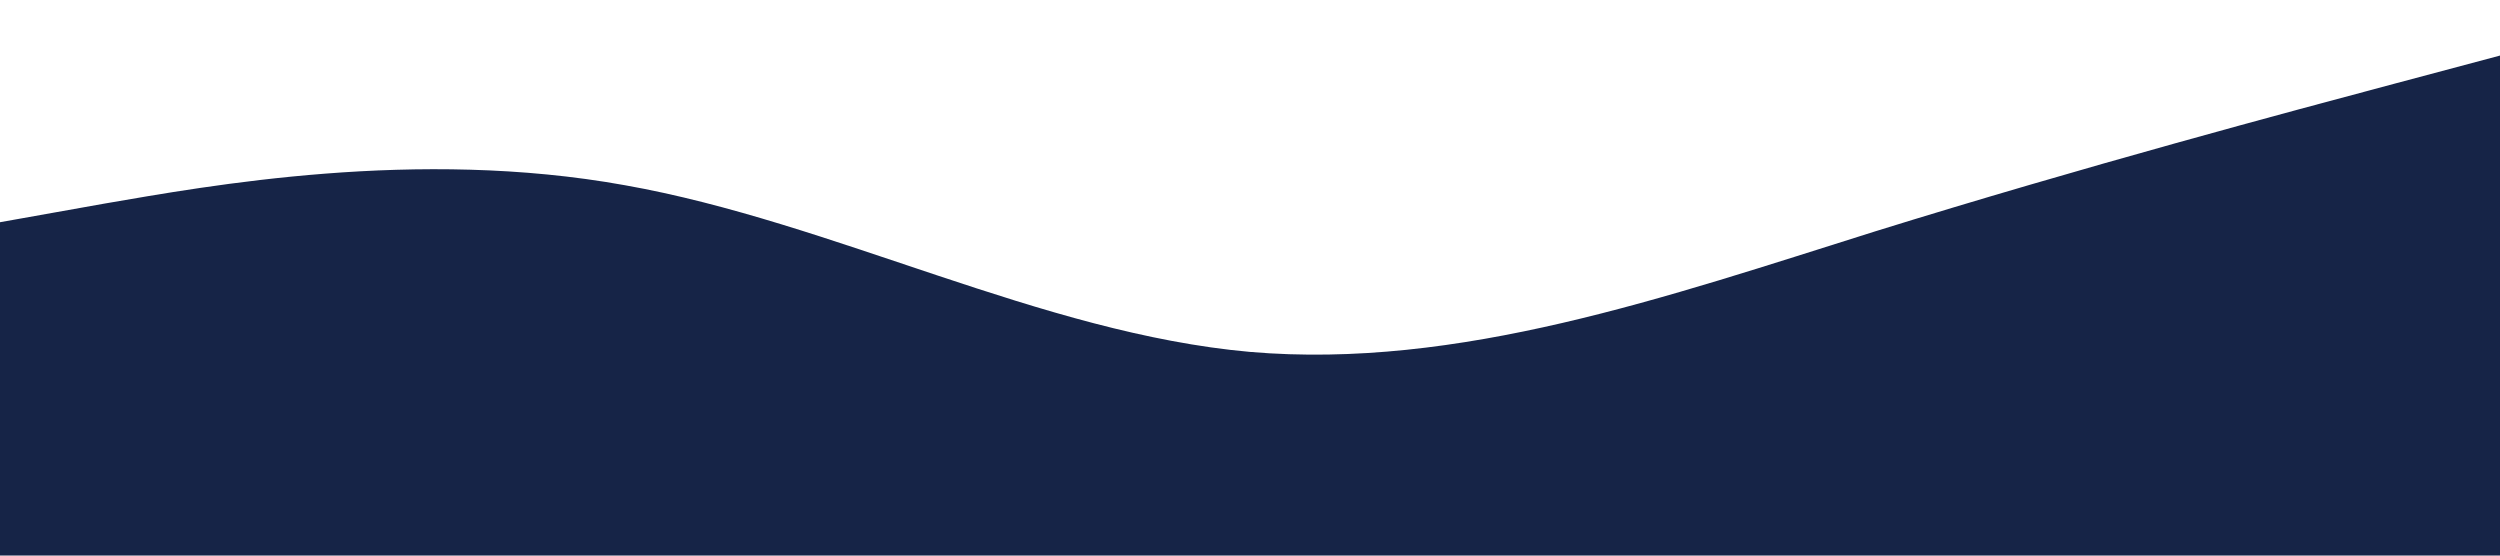 <?xml version="1.0" standalone="no"?><svg xmlns="http://www.w3.org/2000/svg" viewBox="0 0 1440 320"><path fill="#162447" fill-opacity="1" d="M0,128L60,117.3C120,107,240,85,360,106.7C480,128,600,192,720,202.7C840,213,960,171,1080,133.3C1200,96,1320,64,1380,48L1440,32L1440,320L1380,320C1320,320,1200,320,1080,320C960,320,840,320,720,320C600,320,480,320,360,320C240,320,120,320,60,320L0,320Z"></path></svg>